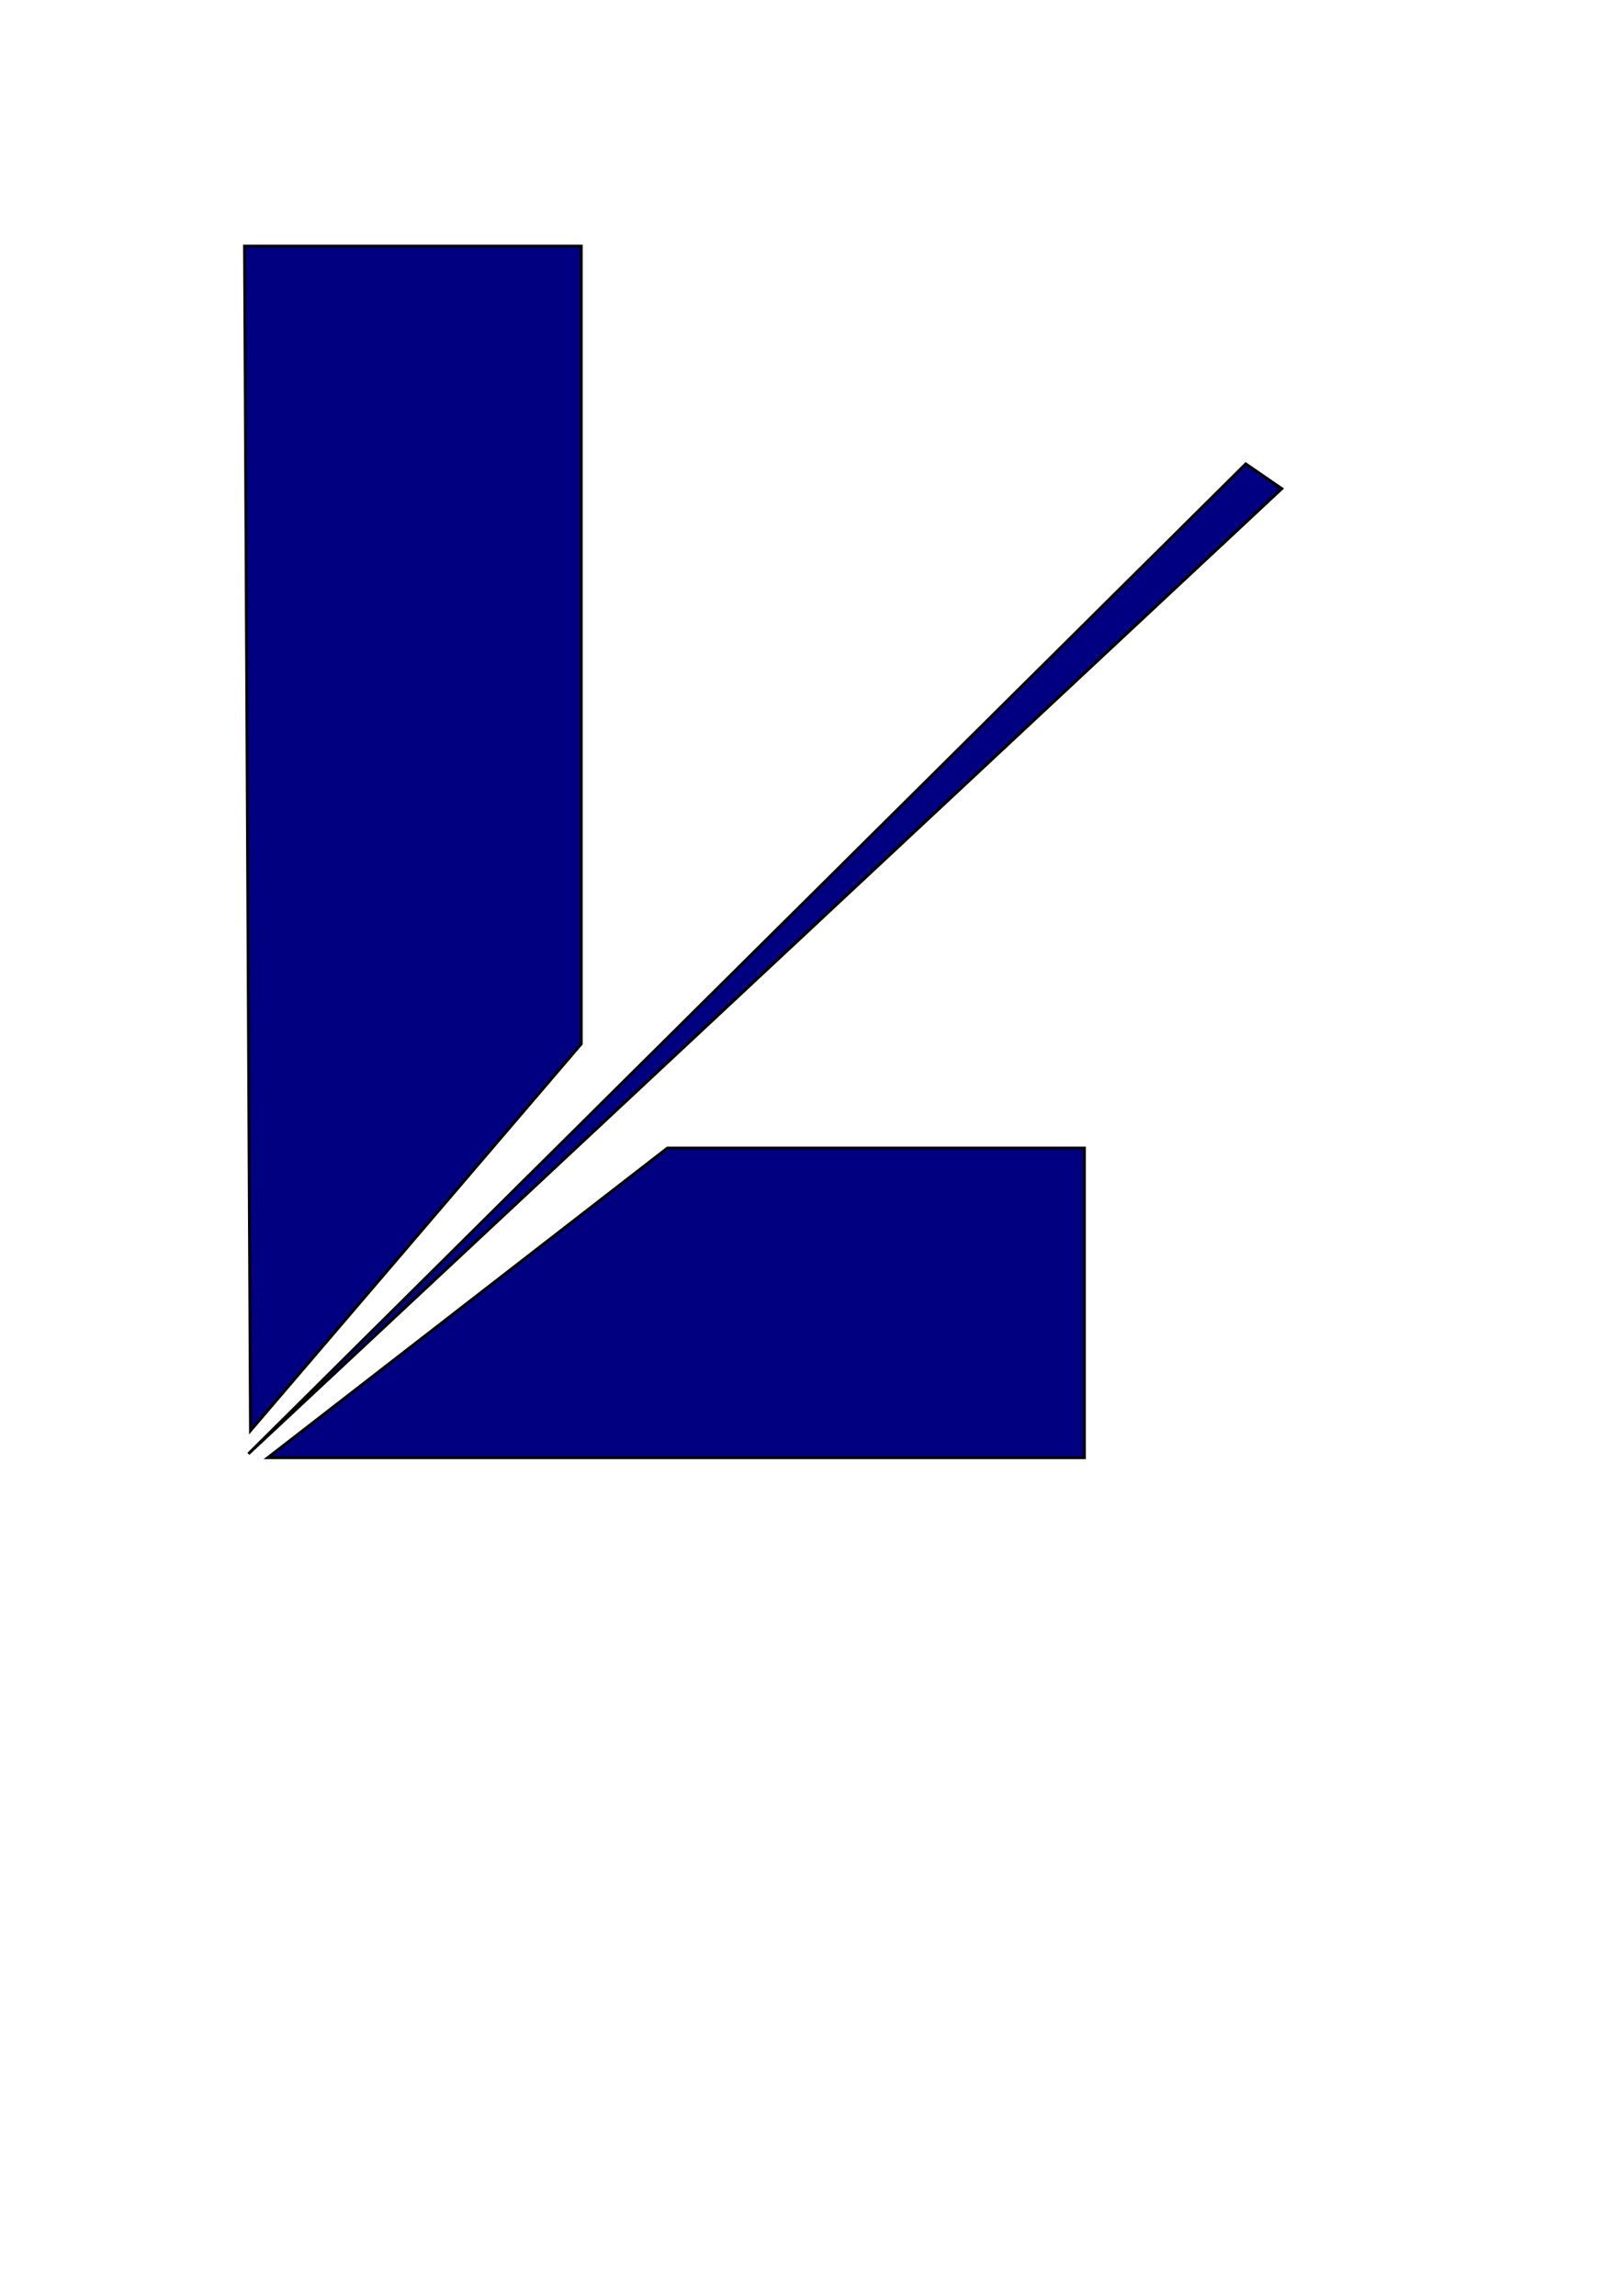 <?xml version="1.0" encoding="UTF-8" standalone="no"?>
<!-- Created with Inkscape (http://www.inkscape.org/) -->

<svg
   width="210mm"
   height="297mm"
   viewBox="0 0 210 297"
   version="1.1"
   id="svg2845"
   inkscape:version="1.2.1 (9c6d41e410, 2022-07-14)"
   sodipodi:docname="Logo.svg"
   xmlns:inkscape="http://www.inkscape.org/namespaces/inkscape"
   xmlns:sodipodi="http://sodipodi.sourceforge.net/DTD/sodipodi-0.dtd"
   xmlns="http://www.w3.org/2000/svg"
   xmlns:svg="http://www.w3.org/2000/svg">
  <sodipodi:namedview
     id="namedview2847"
     pagecolor="#ffffff"
     bordercolor="#000000"
     borderopacity="0.25"
     inkscape:showpageshadow="2"
     inkscape:pageopacity="0.0"
     inkscape:pagecheckerboard="0"
     inkscape:deskcolor="#d1d1d1"
     inkscape:document-units="mm"
     showgrid="false"
     inkscape:zoom="0.71624579"
     inkscape:cx="396.51193"
     inkscape:cy="561.95793"
     inkscape:window-width="1920"
     inkscape:window-height="991"
     inkscape:window-x="-9"
     inkscape:window-y="-9"
     inkscape:window-maximized="1"
     inkscape:current-layer="layer1" />
  <defs
     id="defs2842" />
  <g
     inkscape:label="Layer 1"
     inkscape:groupmode="layer"
     id="layer1">
    <path
       id="path186"
       style="fill:#000080;stroke:#000000;stroke-width:0.372"
       d="m 31.639,31.836 0.772,153.238 42.796,-50.028 V 31.836 Z M 161.186,60.013 32.14,188.079 165.851,63.215 Z M 86.361,148.517 34.644,188.579 H 140.308 v -40.062 z" />
  </g>
</svg>
